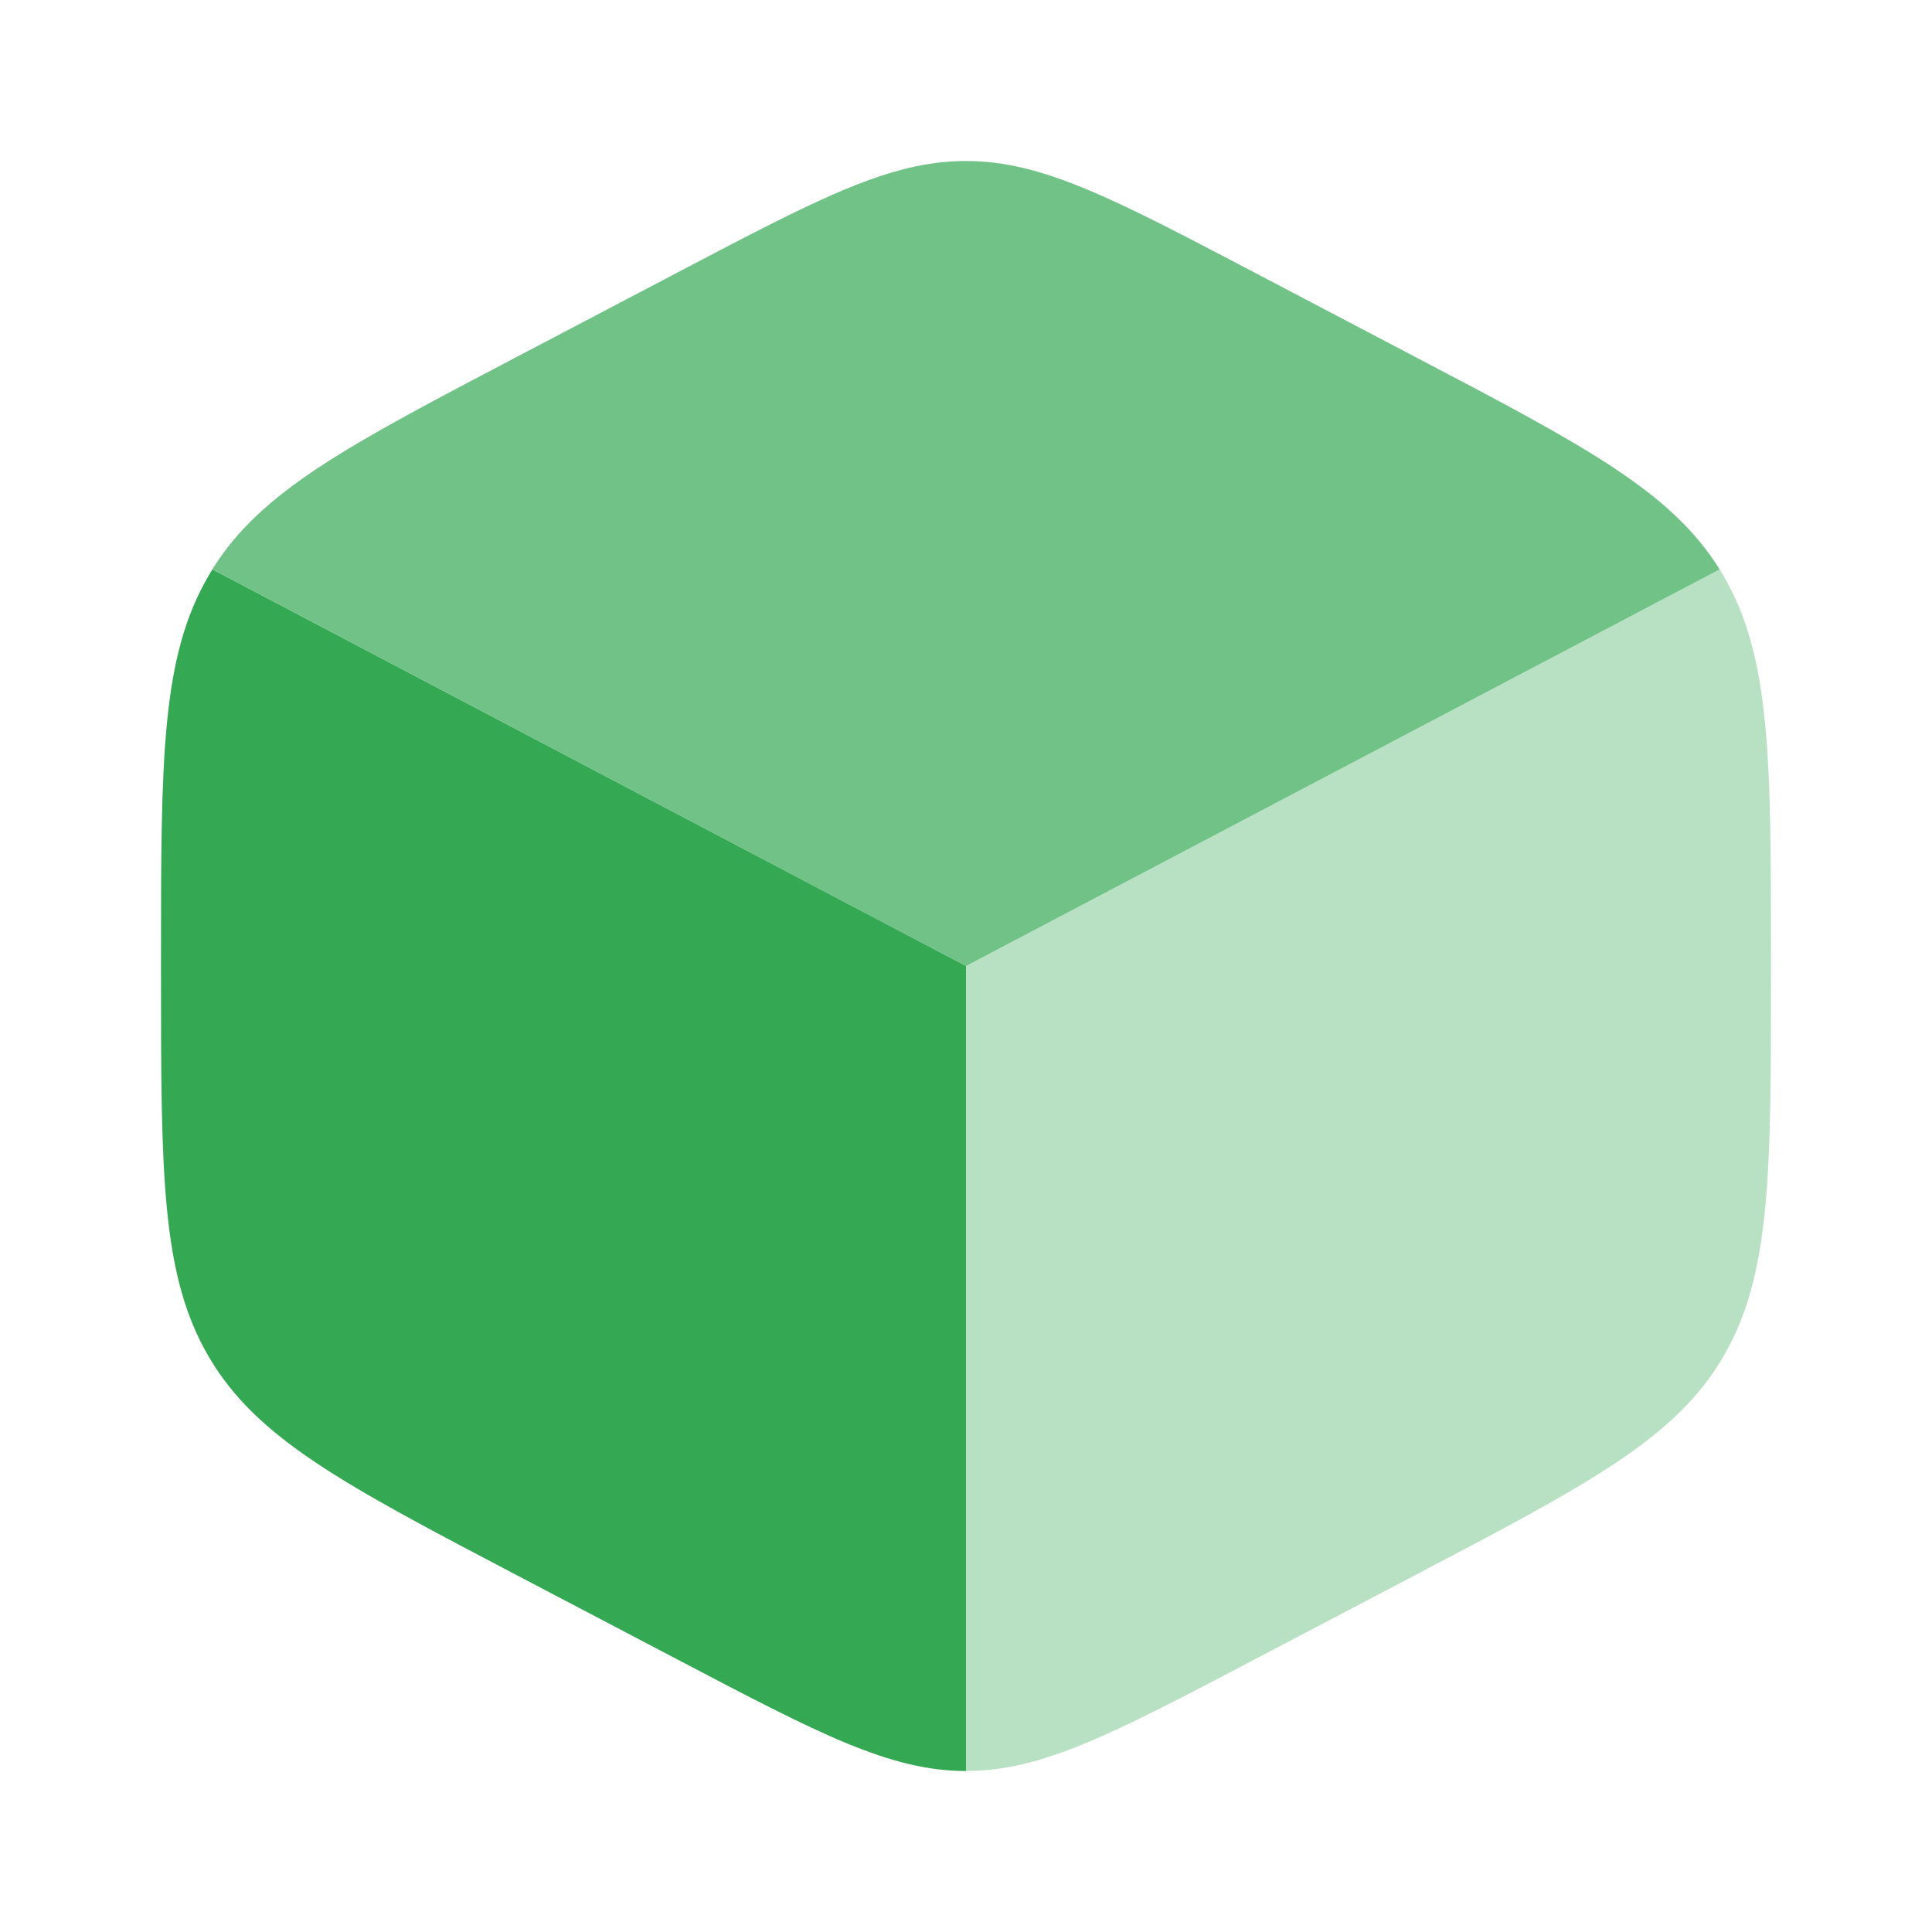 <svg xmlns="http://www.w3.org/2000/svg" width="24" height="24" viewBox="0 0 24 24"><path fill="#34A853" d="M8.422 20.618C10.178 21.54 11.056 22 12 22V12L2.638 7.073l-.04.067C2 8.154 2 9.417 2 11.942v.117c0 2.524 0 3.787.597 4.801c.598 1.015 1.674 1.58 3.825 2.709z"/><path fill="#34A853" d="m17.577 4.432l-2-1.05C13.822 2.461 12.944 2 12 2c-.945 0-1.822.46-3.578 1.382l-2 1.05C4.318 5.536 3.242 6.1 2.638 7.072L12 12l9.362-4.927c-.606-.973-1.68-1.537-3.785-2.641" opacity="0.7"/><path fill="#34A853" d="m21.403 7.14l-.041-.067L12 12v10c.944 0 1.822-.46 3.578-1.382l2-1.05c2.151-1.129 3.227-1.693 3.825-2.708c.597-1.014.597-2.277.597-4.8v-.117c0-2.525 0-3.788-.597-4.802" opacity="0.35"/></svg>